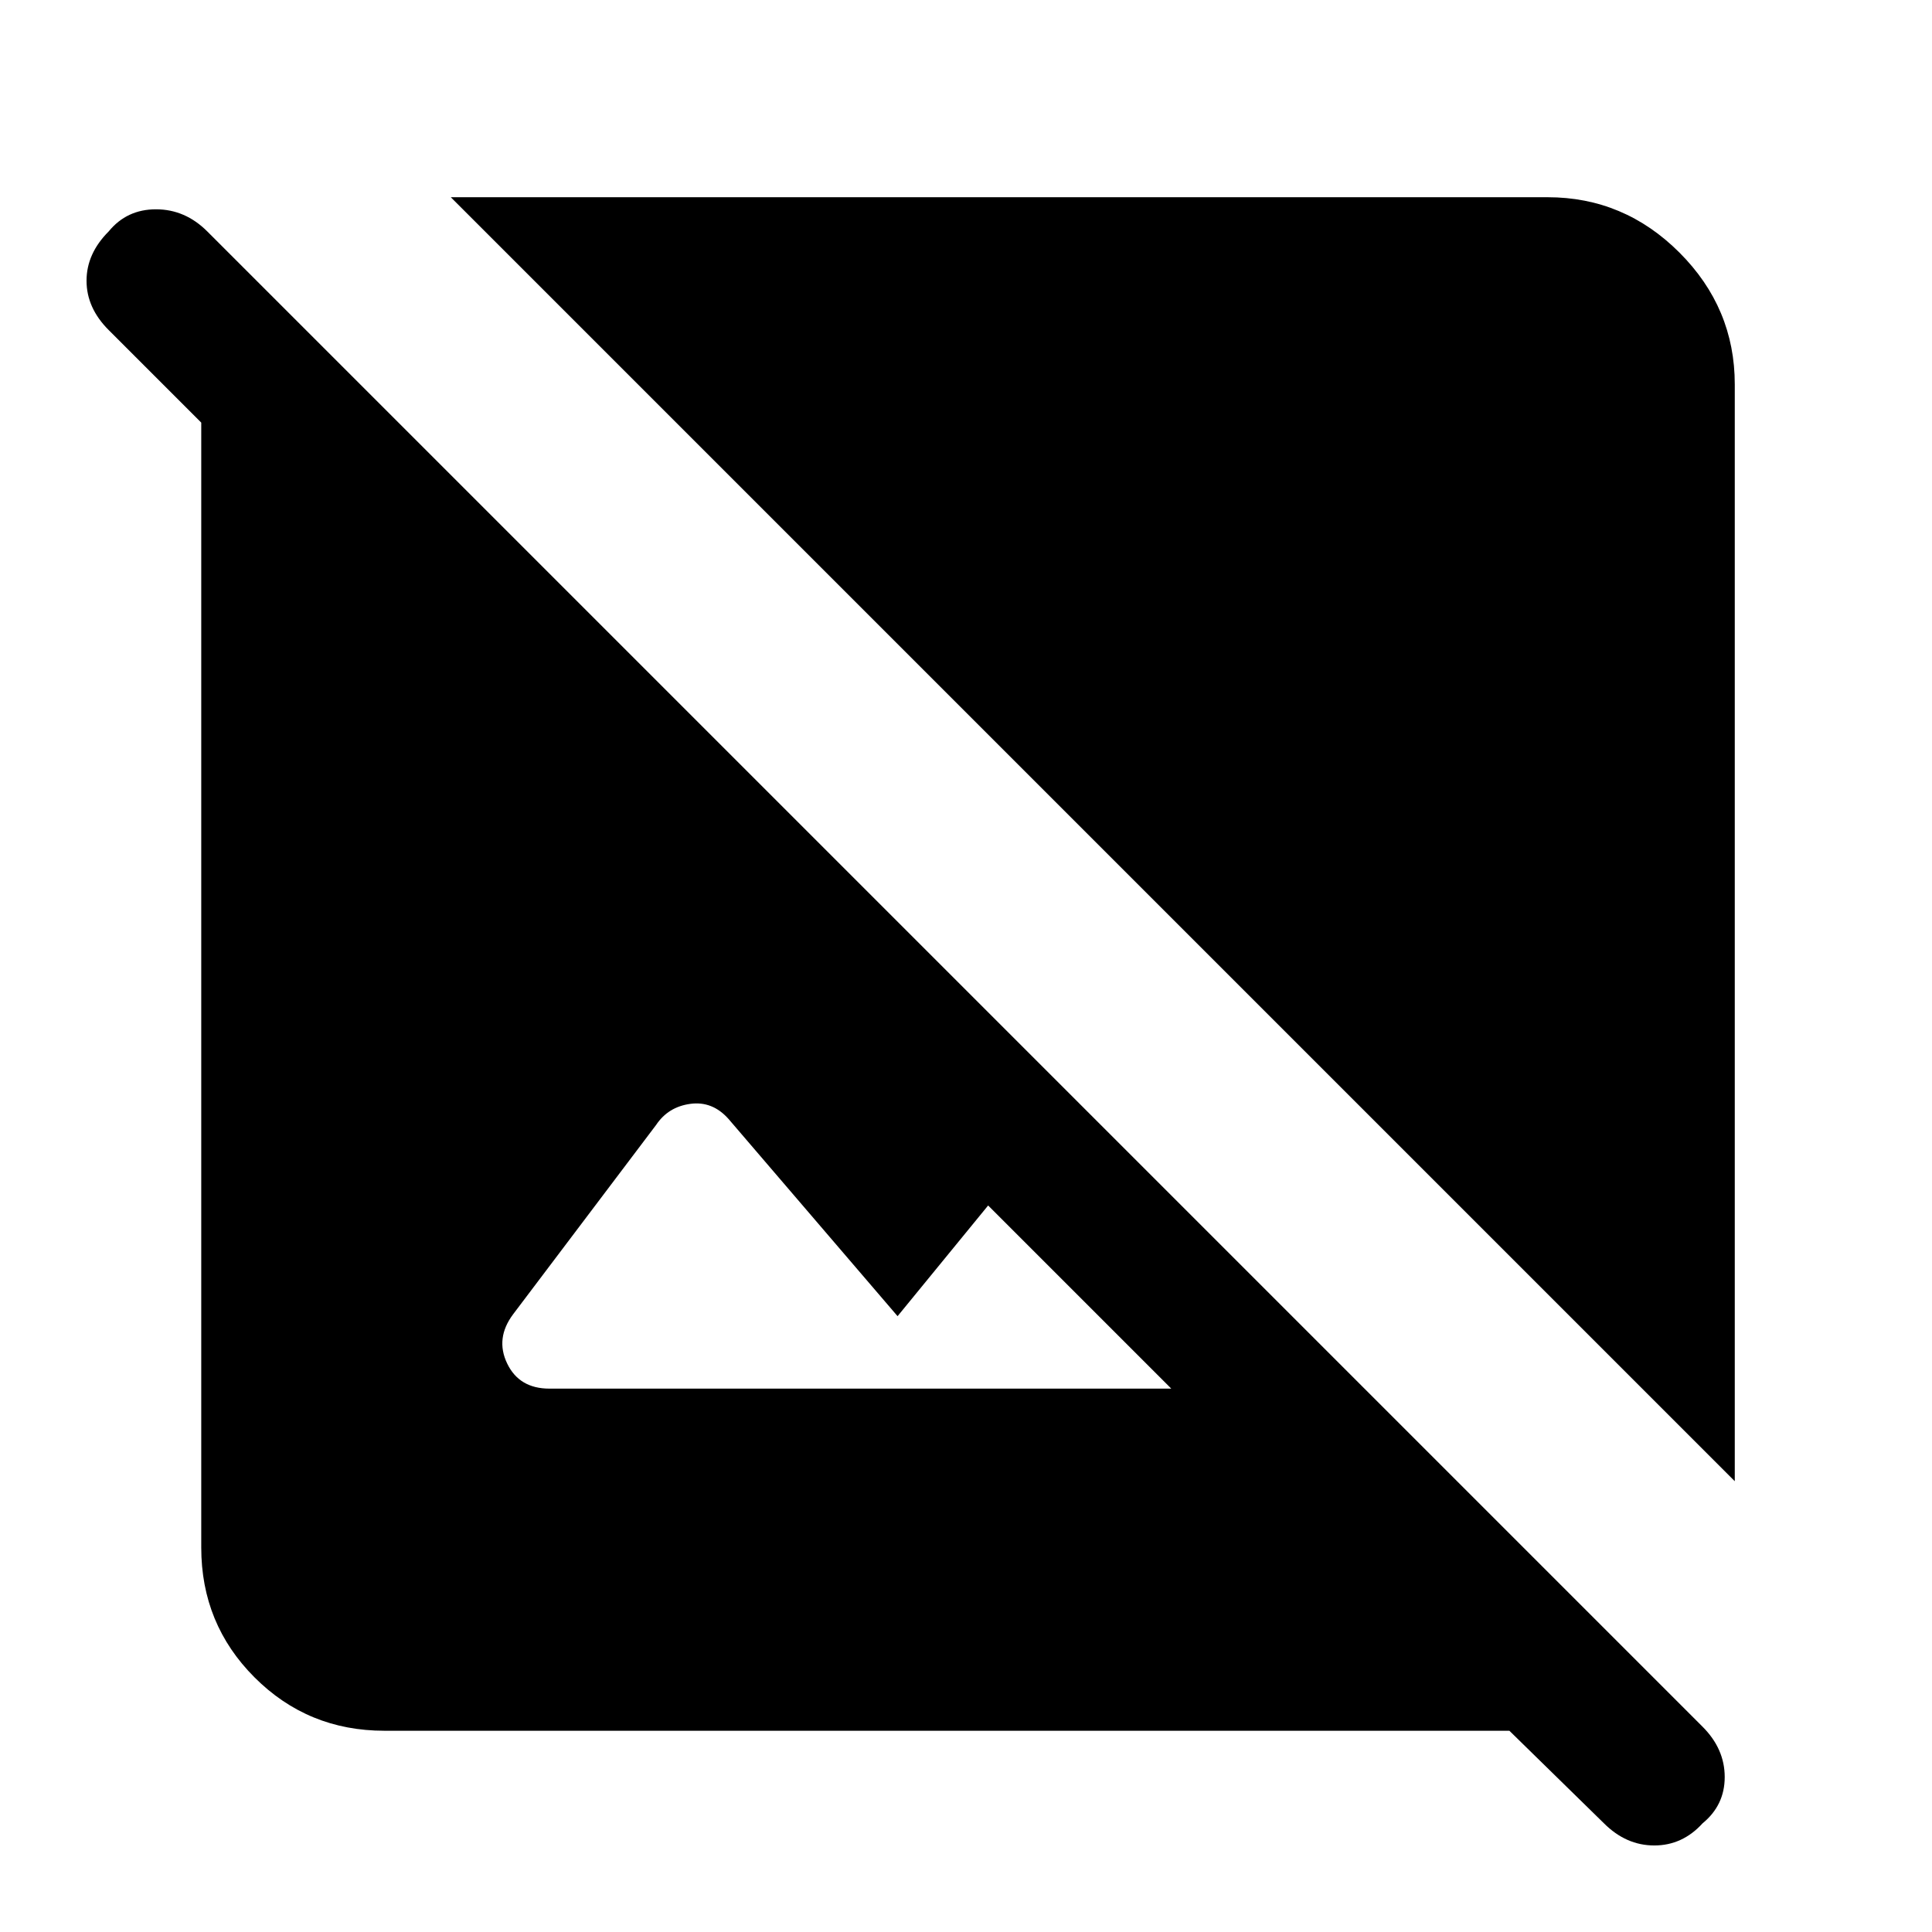 <svg xmlns="http://www.w3.org/2000/svg" height="48" width="48"><path d="M43.1 36.8 11.2 4.9h27.25q1.9 0 3.275 1.375T43.1 9.55Zm-3.25 8.5L37.5 43H9.55q-1.9 0-3.225-1.325Q5 40.35 5 38.45V10.5L2.7 8.2q-.55-.55-.55-1.225T2.7 5.75q.45-.55 1.175-.55.725 0 1.275.55L42.3 42.9q.55.55.55 1.25t-.55 1.15q-.5.55-1.2.55t-1.25-.55Zm-26.2-10.8H29.1l-4.55-4.55-2.25 2.75-4.2-4.9q-.4-.45-.95-.375-.55.075-.85.525l-3.55 4.7q-.45.6-.15 1.225.3.625 1.05.625Z"/></svg>